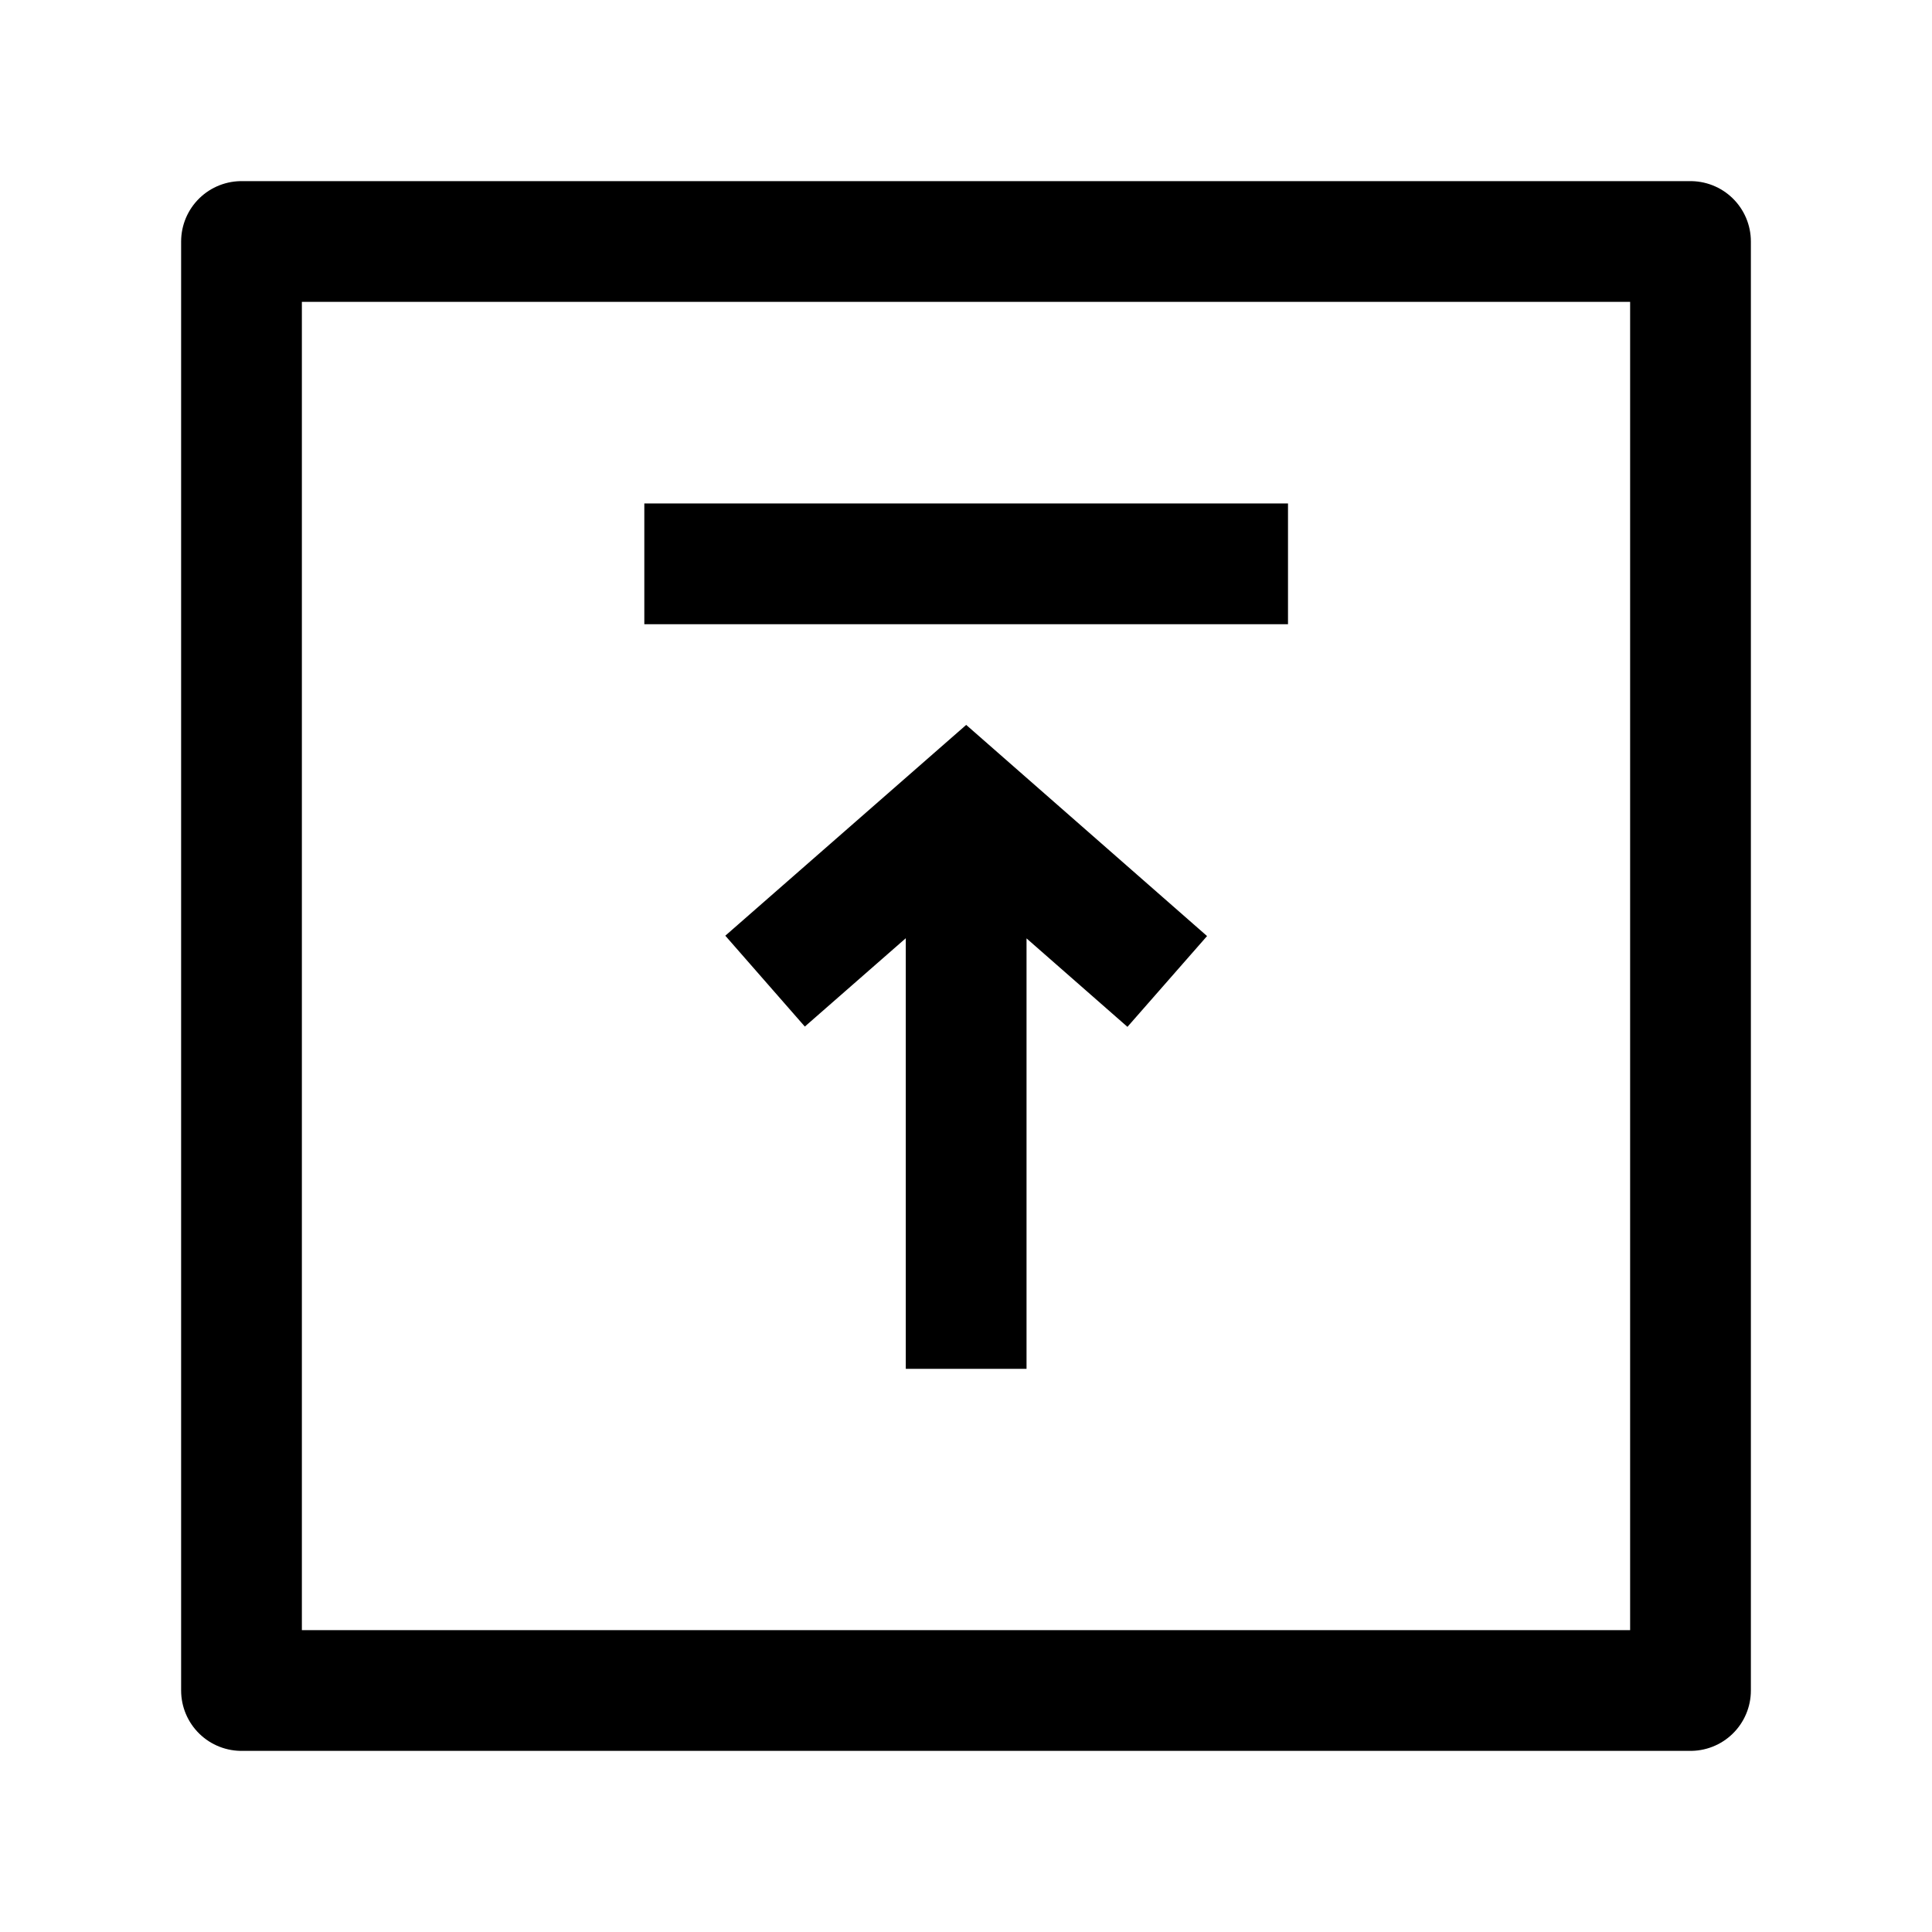 <svg width="24" height="24" viewBox="0 0 24 24" fill="none" xmlns="http://www.w3.org/2000/svg">
    <path d="M21 21H3V3H21V21Z" stroke="currentColor" stroke-width="1.5" stroke-linejoin="round"/>
    <path d="M8.004 7.004H16M9.504 12.188L12.002 10.002L14.5 12.192M12.002 17.004V10.695" stroke="currentColor" stroke-width="1.5"/>
</svg>
